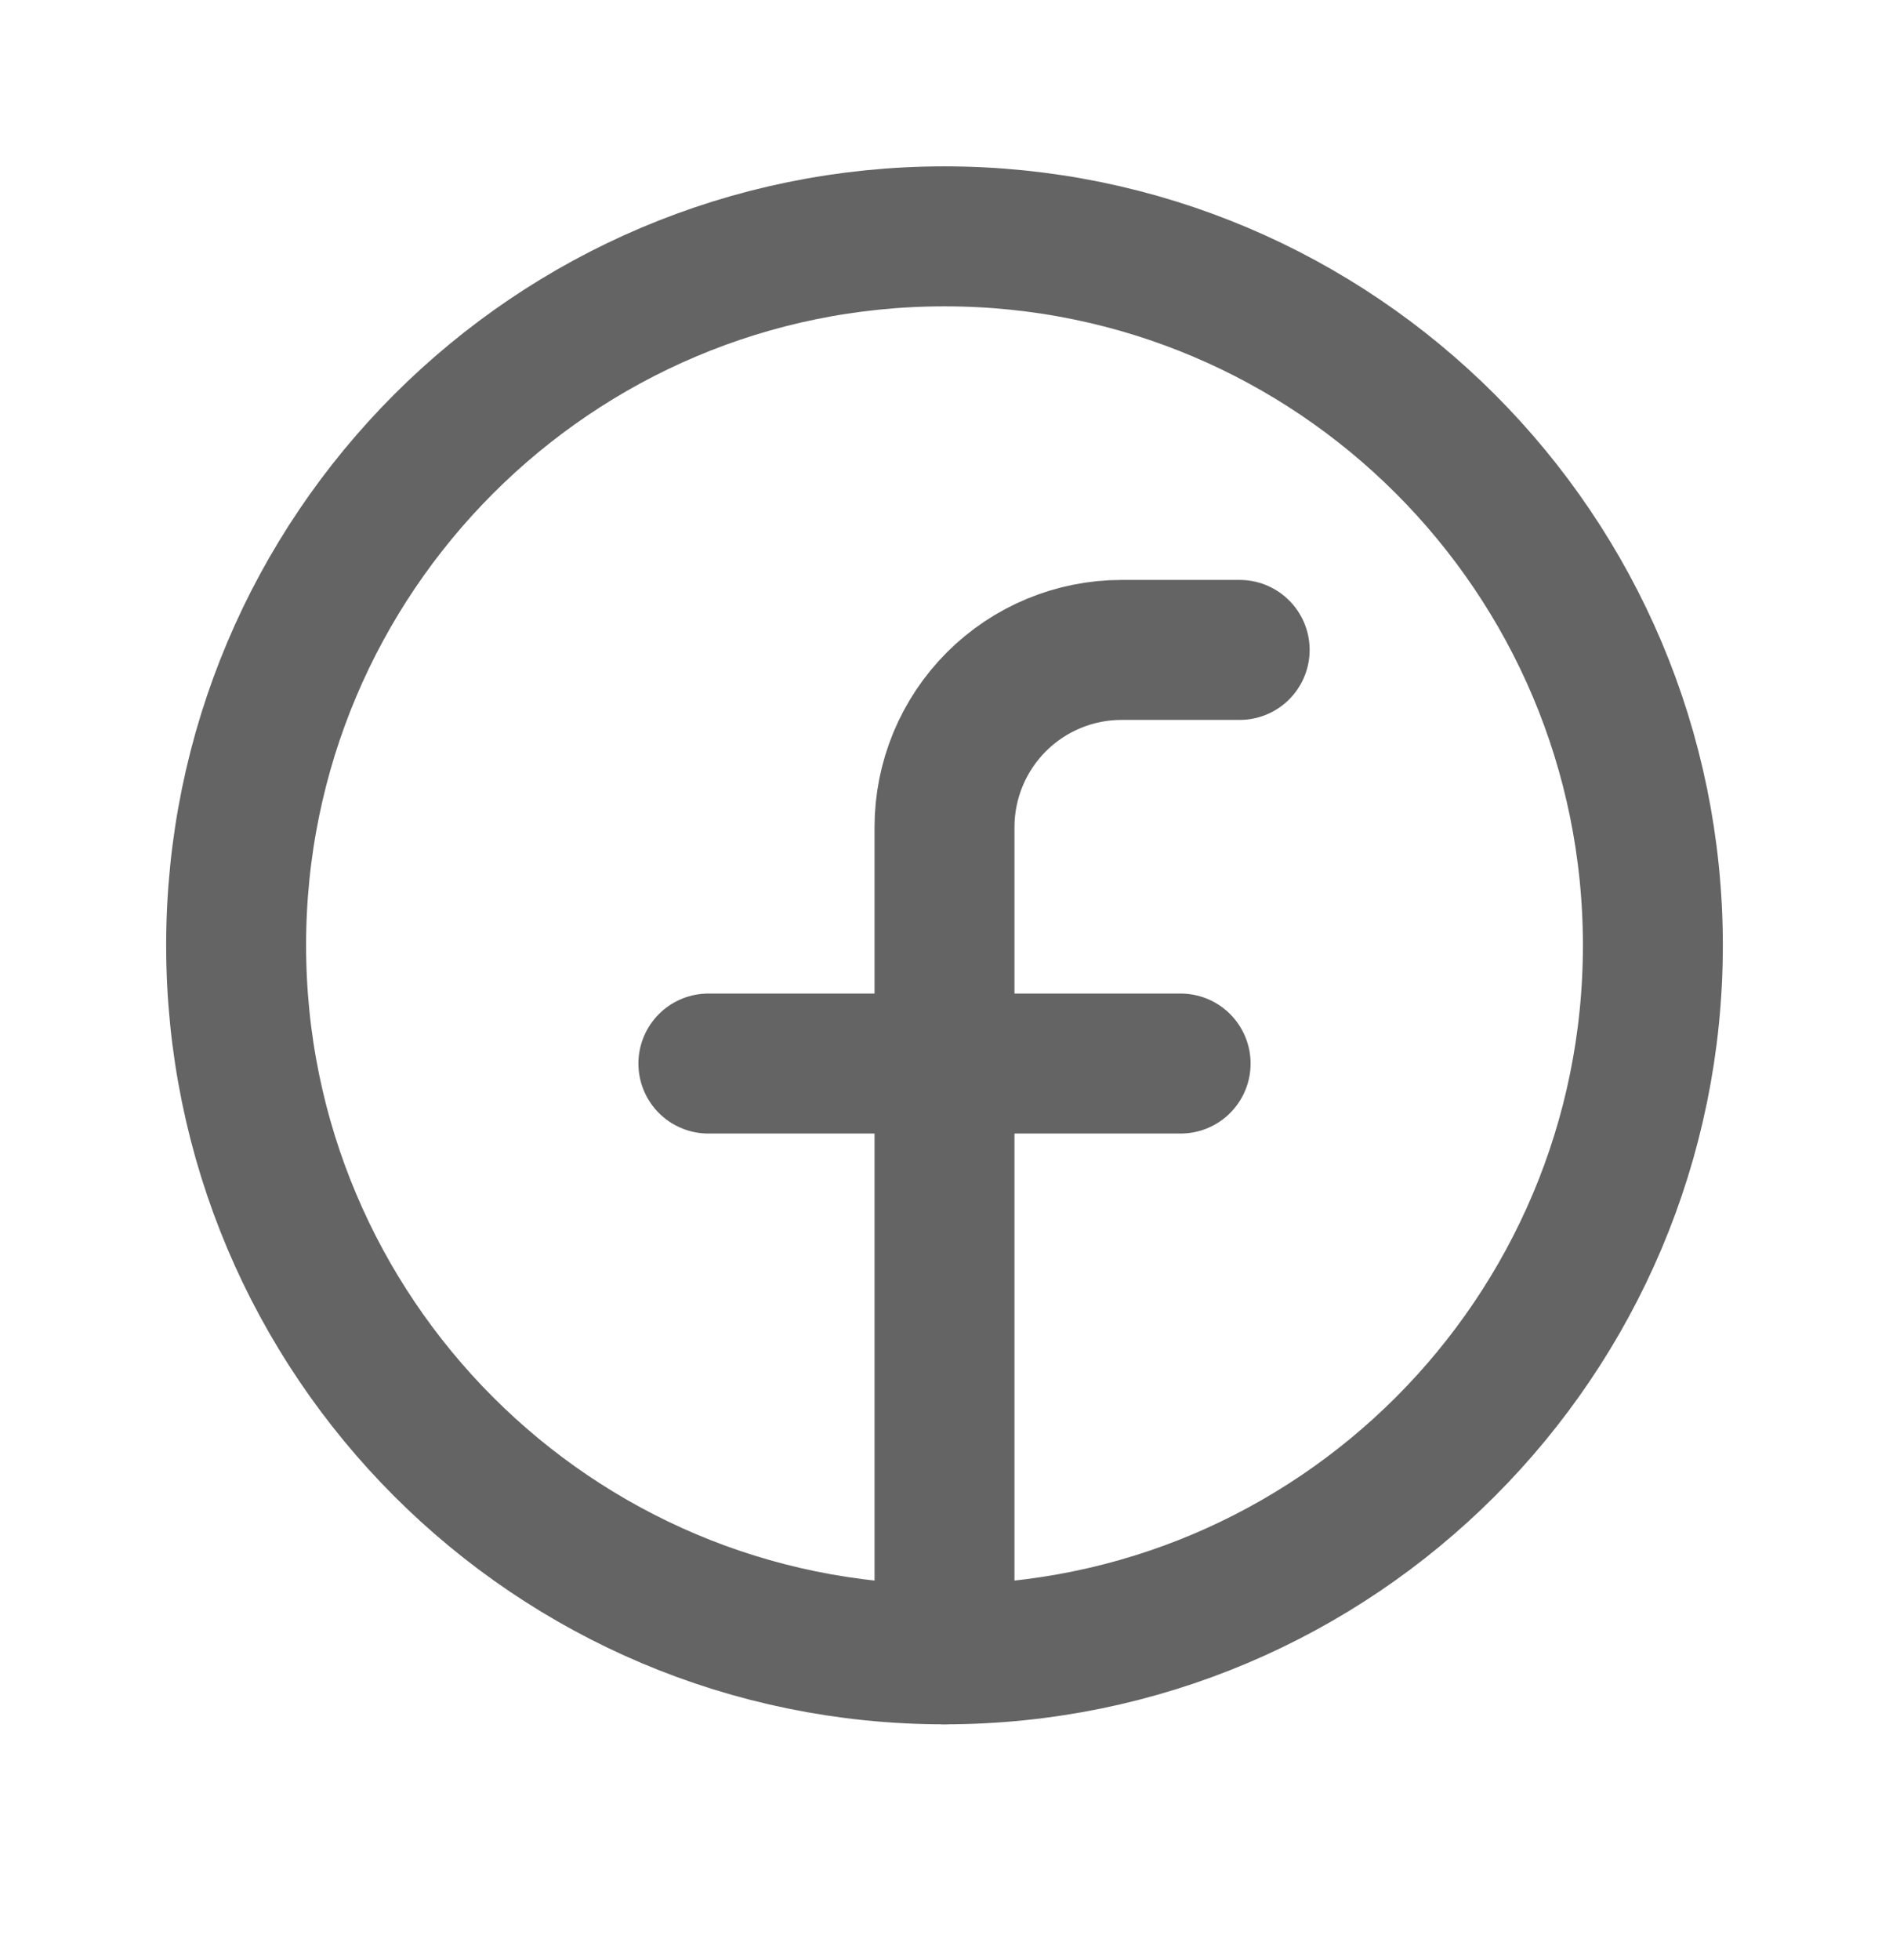 <svg width="27" height="28" viewBox="0 0 27 28" fill="none" xmlns="http://www.w3.org/2000/svg">
<path d="M13.5 23.637C19.092 23.637 23.625 19.102 23.625 13.507C23.625 7.912 19.092 3.377 13.5 3.377C7.908 3.377 3.375 7.912 3.375 13.507C3.375 19.102 7.908 23.637 13.5 23.637Z" stroke="#646464" stroke-width="2" stroke-linecap="round" stroke-linejoin="round"/>
<path d="M17.719 9.286H16.031C15.36 9.286 14.716 9.553 14.241 10.028C13.767 10.503 13.5 11.147 13.5 11.819V23.637" stroke="#646464" stroke-width="2" stroke-linecap="round" stroke-linejoin="round"/>
<path d="M10.125 15.196H16.875" stroke="#646464" stroke-width="2" stroke-linecap="round" stroke-linejoin="round"/>
</svg>
